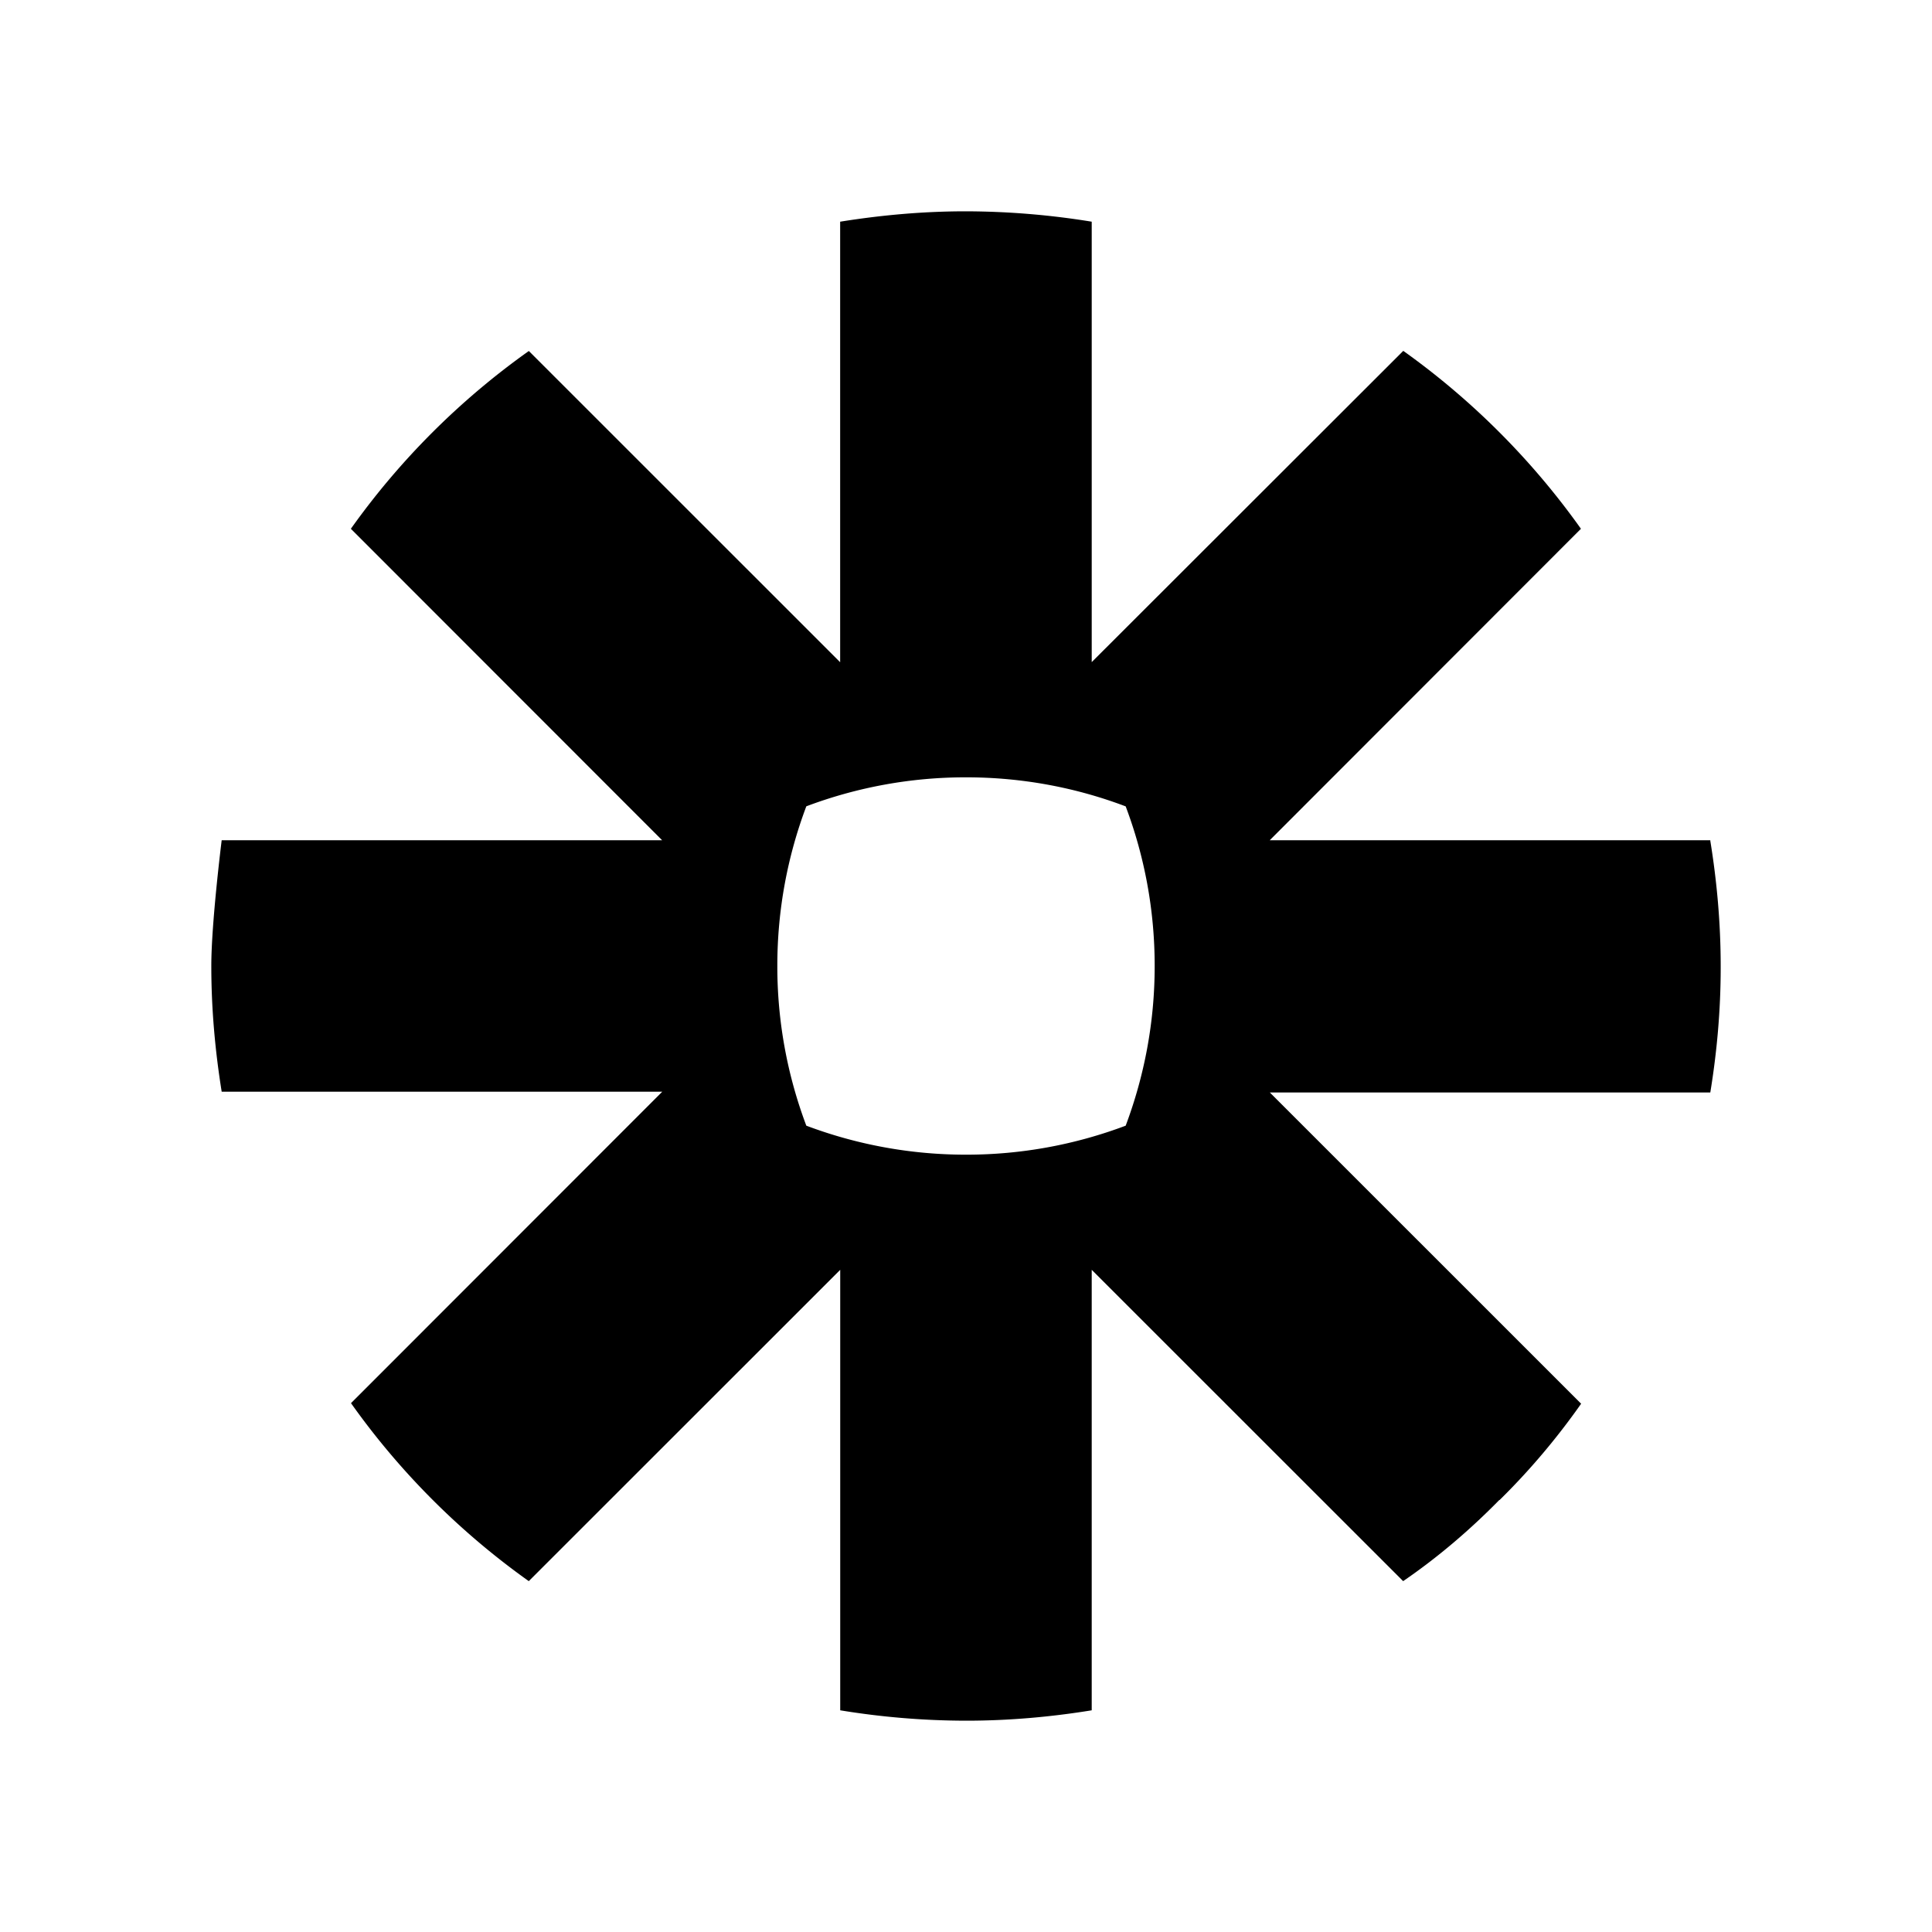 <svg xmlns="http://www.w3.org/2000/svg" width="100%" height="100%" viewBox="-3.36 -3.36 30.72 30.72"><path d="M15 12.004c0 .893-.165 1.746-.461 2.535a7.172 7.172 0 01-2.535.461h-.009a7.193 7.193 0 01-2.534-.461A7.18 7.18 0 019 12.004v-.009c0-.893.164-1.745.461-2.534A7.175 7.175 0 0111.995 9h.009c.893 0 1.748.164 2.535.462.297.788.461 1.641.461 2.535v.007zM23.835 10H16.83l4.948-4.952a12.052 12.052 0 00-2.825-2.829l-4.954 4.949V.165A12.577 12.577 0 0012.004 0h-.01c-.68 0-1.346.061-1.995.165V7.17l-4.95-4.949a11.997 11.997 0 00-2.83 2.827L7.168 10H.165S0 11.316 0 11.995v.009c0 .68.061 1.348.165 1.995H7.17l-4.949 4.952a11.981 11.981 0 002.827 2.83L10 16.831v7.004a12.44 12.44 0 001.991.165h.017c.679 0 1.344-.06 1.991-.165v-7.004l4.952 4.95c.548-.375 1.06-.812 1.529-1.29h.005c.473-.465.906-.976 1.296-1.531l-4.95-4.949h7.004c.105-.645.165-1.304.165-1.98V12c0-.678-.06-1.343-.165-1.99"/></svg>